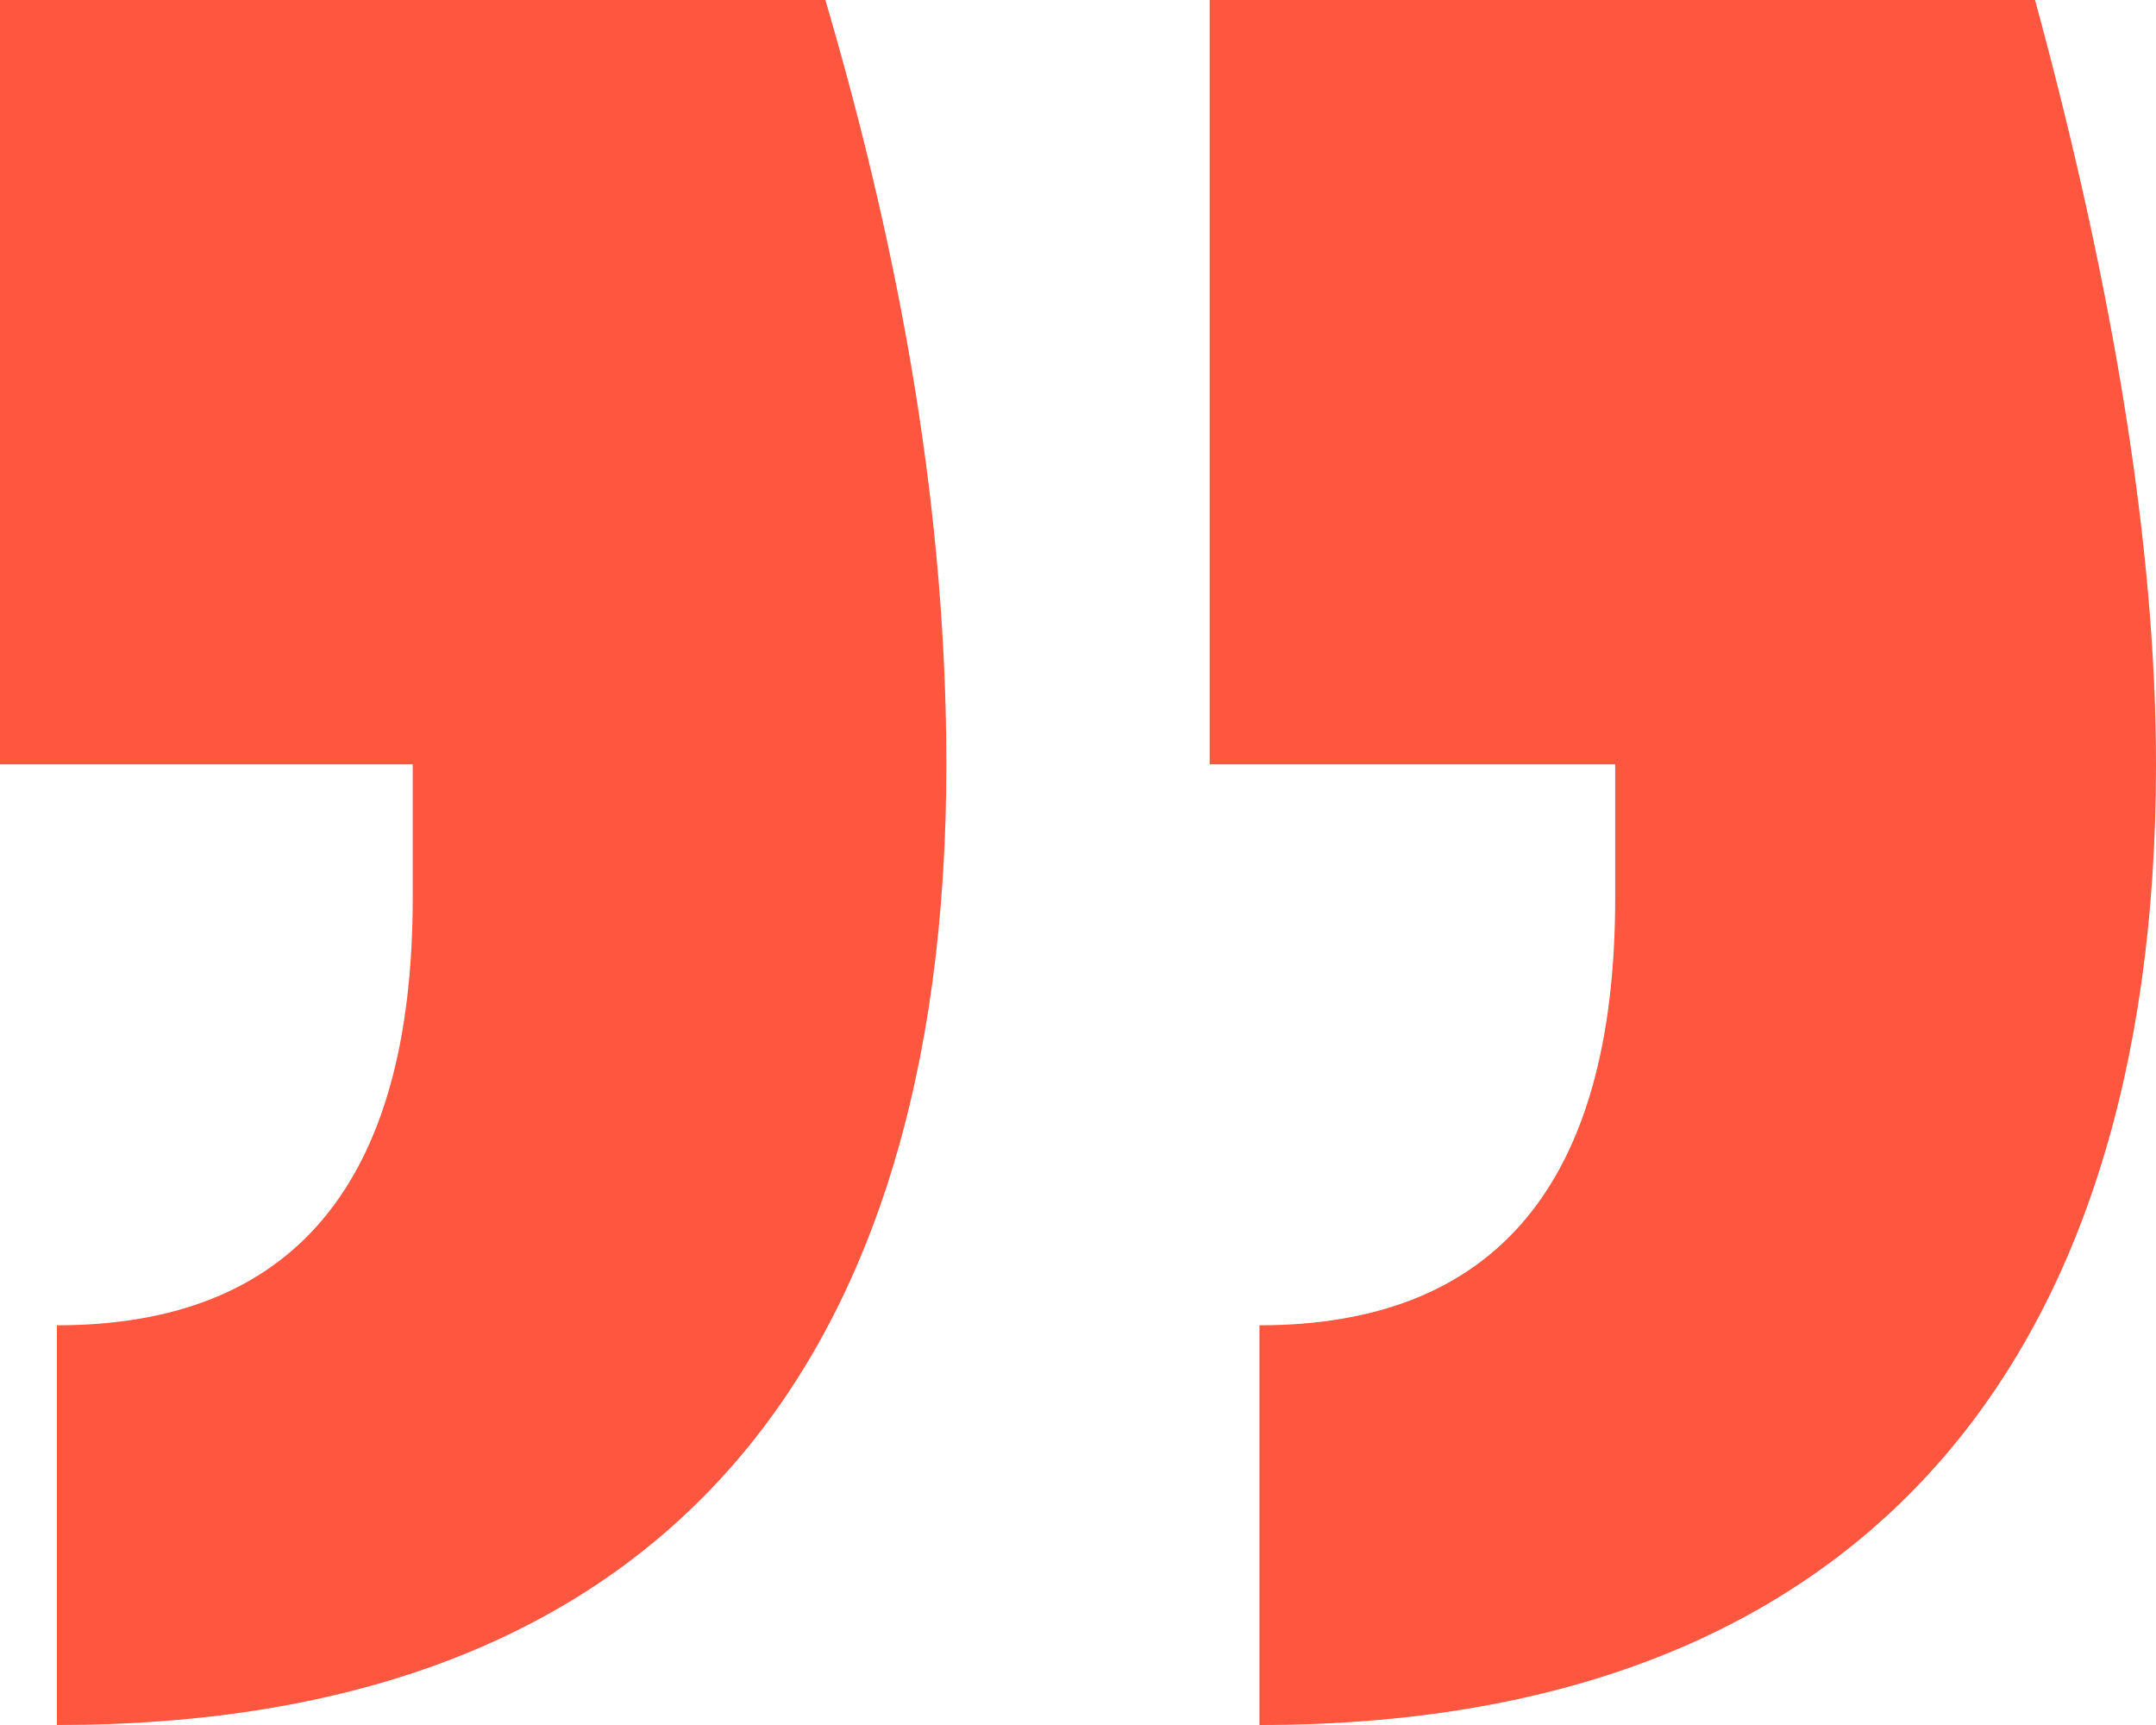 <svg width="30" height="24" viewBox="0 0 30 24" fill="none" xmlns="http://www.w3.org/2000/svg">
<g clip-path="url(#clip0_210_4925)">
<path d="M11.485 0C12.574 3.707 13.168 7.22 13.168 10.634C13.168 19.22 9.01 24 0.792 24V18.439C4.059 18.439 5.743 16.488 5.743 12.488V10.634H0V0H11.485ZM28.317 0C29.406 4 30 7.61 30 10.634C30 19.122 25.743 24 17.525 24V18.439C20.792 18.439 22.475 16.488 22.475 12.488V10.634H16.832V0H28.317Z" fill="#FF5640"/>
</g>
<defs>
<clipPath id="clip0_210_4925">
<rect width="30" height="24" fill="white"/>
</clipPath>
</defs>
</svg>
